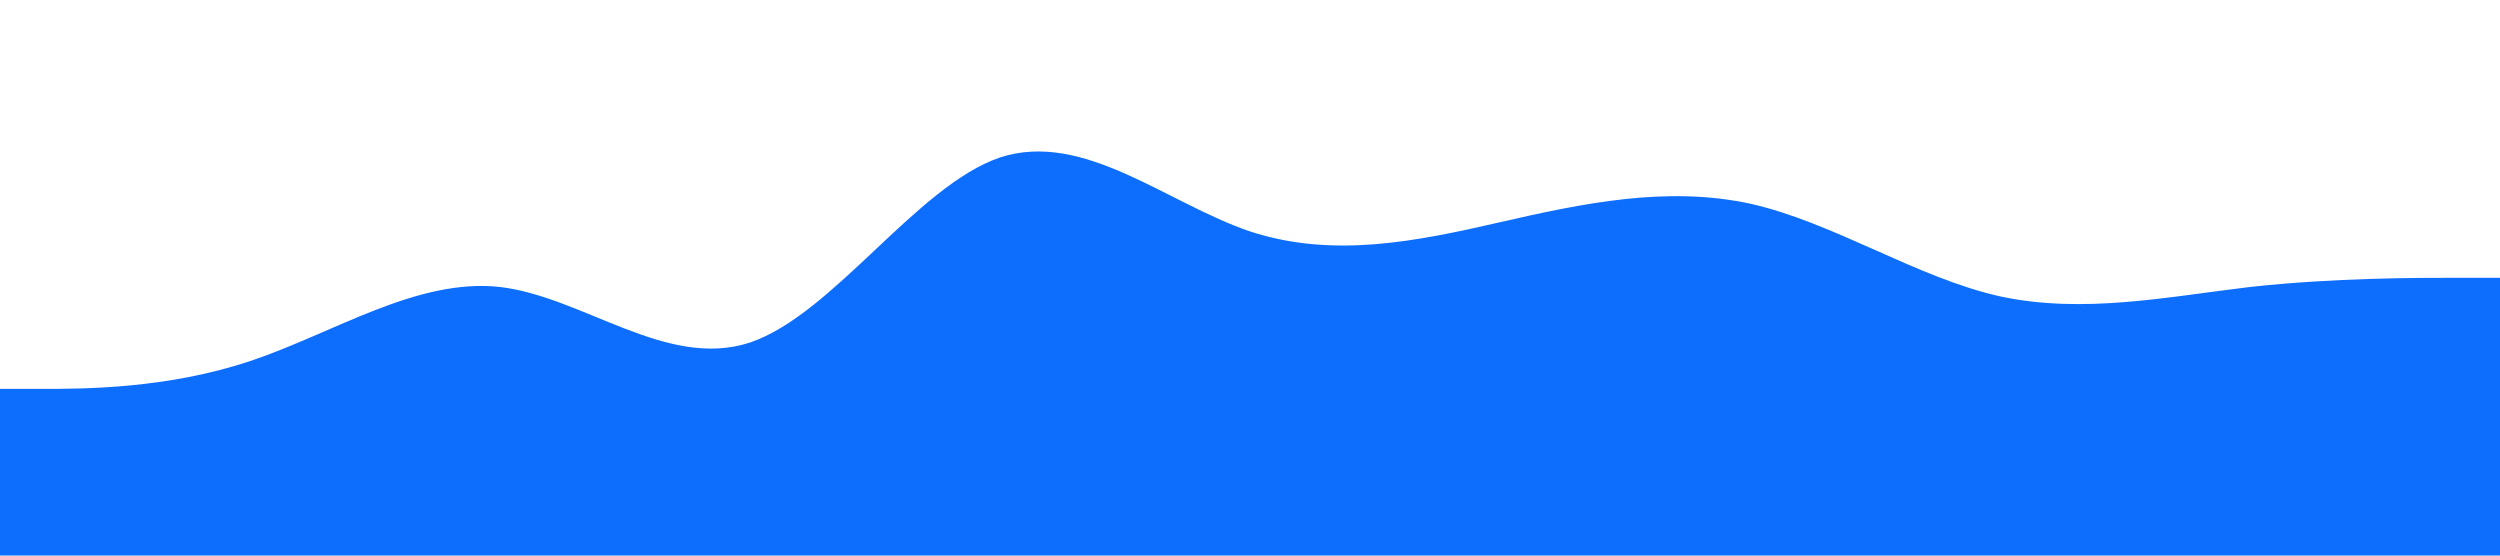 <?xml version="1.0" standalone="no"?><svg xmlns="http://www.w3.org/2000/svg" viewBox="0 0 1440 320"><path fill="#0d6efd" fill-opacity="1" d="M0,224L24,224C48,224,96,224,144,208C192,192,240,160,288,165.3C336,171,384,213,432,197.3C480,181,528,107,576,90.7C624,75,672,117,720,133.3C768,149,816,139,864,128C912,117,960,107,1008,117.3C1056,128,1104,160,1152,170.7C1200,181,1248,171,1296,165.3C1344,160,1392,160,1416,160L1440,160L1440,320L1416,320C1392,320,1344,320,1296,320C1248,320,1200,320,1152,320C1104,320,1056,320,1008,320C960,320,912,320,864,320C816,320,768,320,720,320C672,320,624,320,576,320C528,320,480,320,432,320C384,320,336,320,288,320C240,320,192,320,144,320C96,320,48,320,24,320L0,320Z"></path></svg>